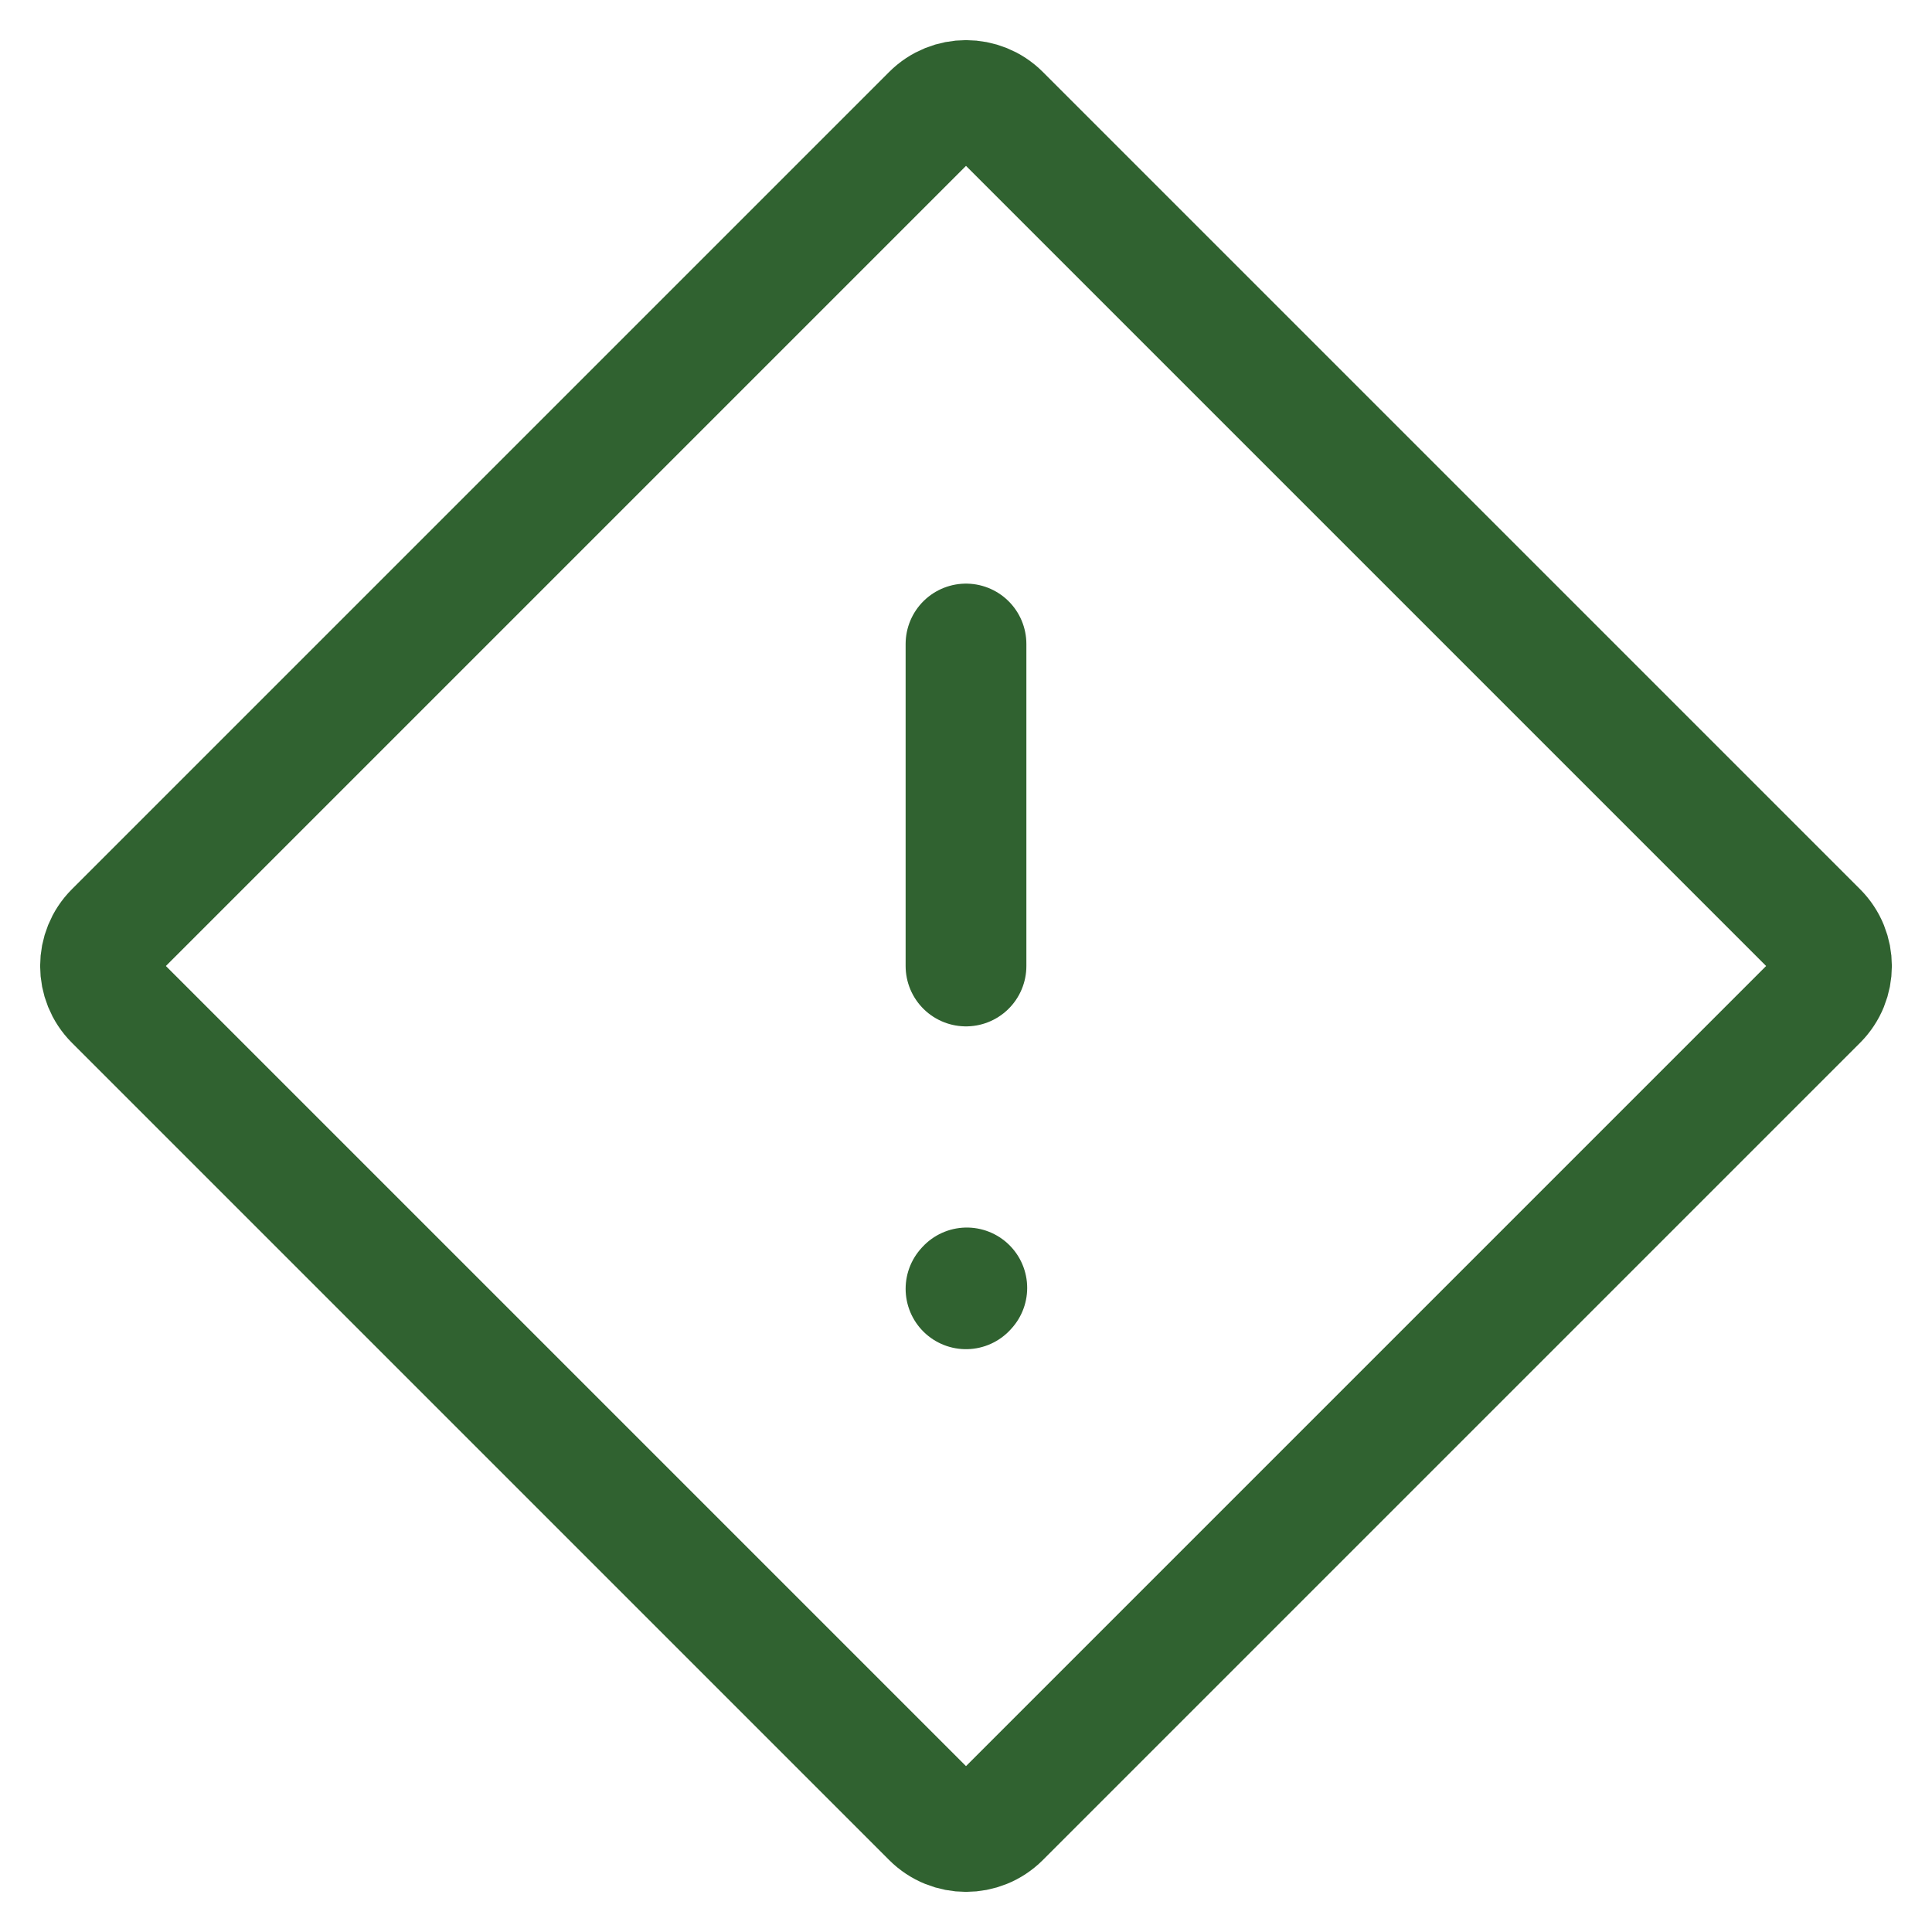 <?xml version="1.0" encoding="UTF-8" standalone="no"?>
<!DOCTYPE svg PUBLIC "-//W3C//DTD SVG 1.1//EN" "http://www.w3.org/Graphics/SVG/1.1/DTD/svg11.dtd">
<svg width="100%" height="100%" viewBox="0 0 24 24" version="1.1" xmlns="http://www.w3.org/2000/svg" xmlns:xlink="http://www.w3.org/1999/xlink" xml:space="preserve" xmlns:serif="http://www.serif.com/" style="fill-rule:evenodd;clip-rule:evenodd;stroke-linecap:round;stroke-linejoin:round;">
    <g>
        <g>
            <path d="M11.576,1.424C11.81,1.19 12.19,1.19 12.424,1.424L22.576,11.576C22.81,11.81 22.81,12.19 22.576,12.424L12.424,22.576C12.19,22.81 11.81,22.81 11.576,22.576L1.424,12.424C1.19,12.19 1.19,11.81 1.424,11.576L11.576,1.424Z" style="fill:none;fill-rule:nonzero;stroke:rgb(48,98,48);stroke-width:1.5px;"/>
            <path d="M12,8L12,12" style="fill:none;fill-rule:nonzero;stroke:rgb(48,98,48);stroke-width:1.5px;"/>
            <path d="M12,16.01L12.01,15.999" style="fill:none;fill-rule:nonzero;stroke:rgb(48,98,48);stroke-width:1.5px;"/>
        </g>
    </g>
</svg>

